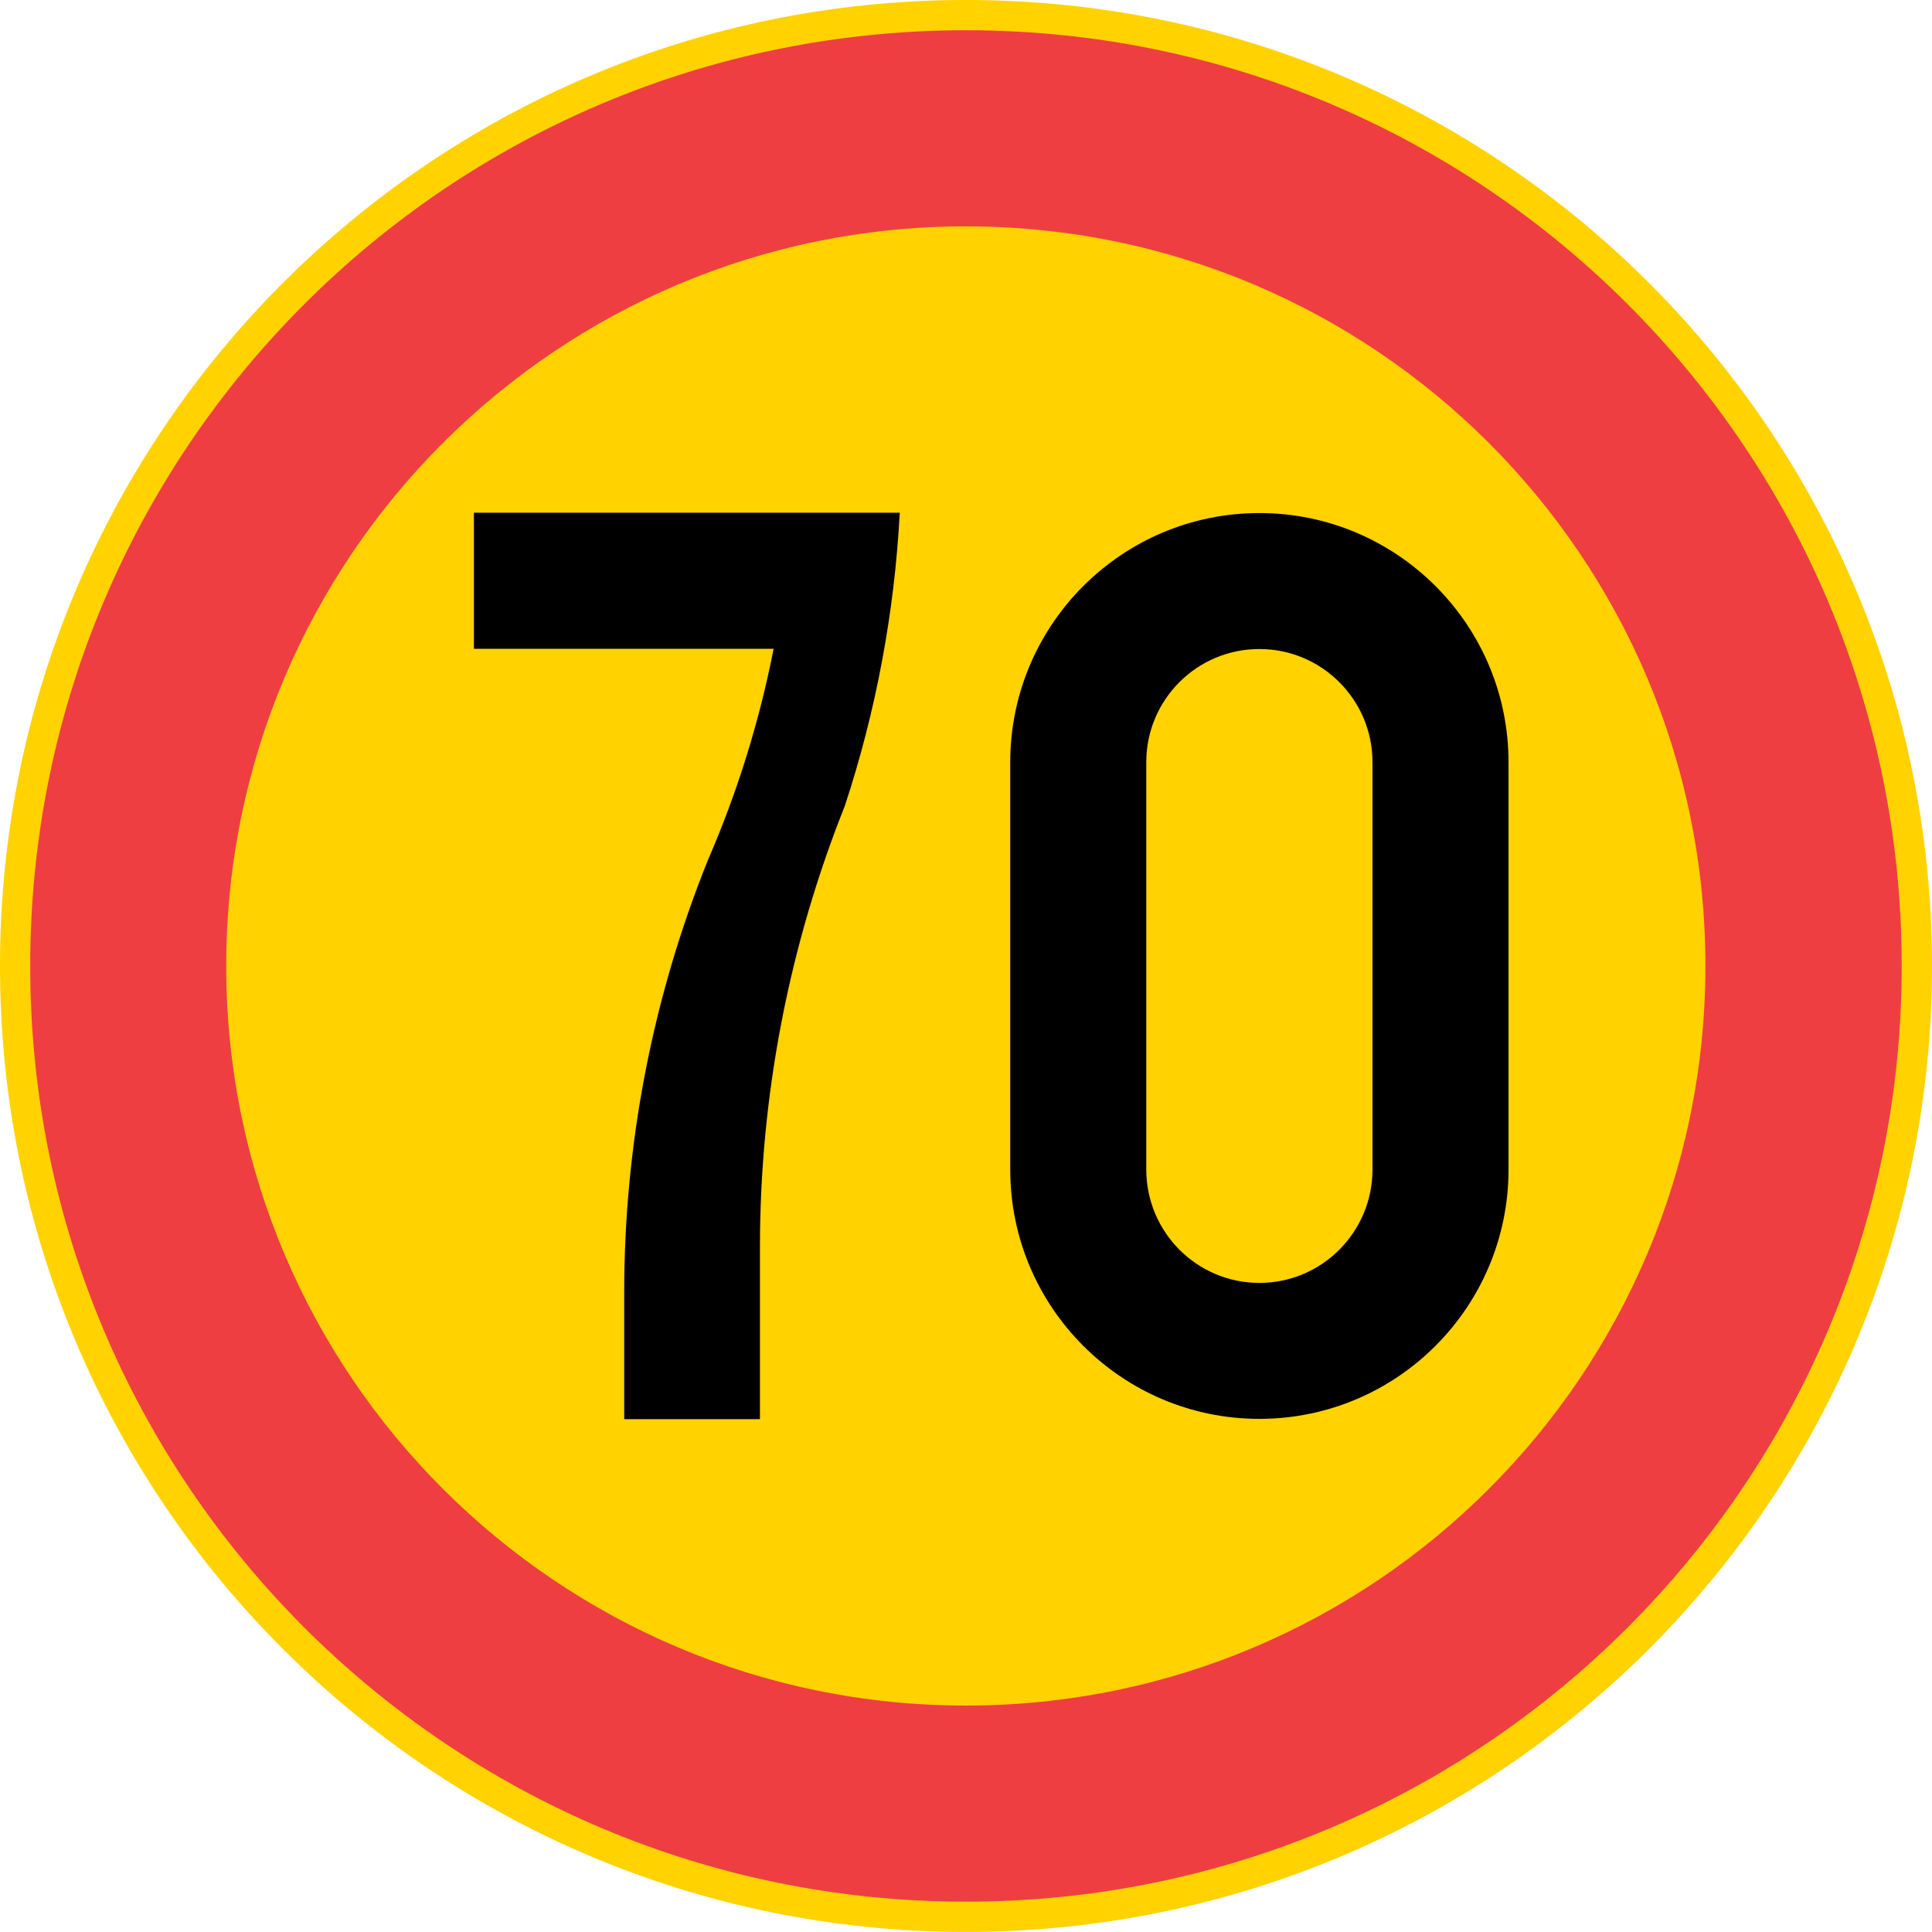 <?xml version="1.0" encoding="UTF-8" standalone="no"?>
<svg
   xmlns:dc="http://purl.org/dc/elements/1.1/"
   xmlns:cc="http://creativecommons.org/ns#"
   xmlns:rdf="http://www.w3.org/1999/02/22-rdf-syntax-ns#"
   xmlns:svg="http://www.w3.org/2000/svg"
   xmlns="http://www.w3.org/2000/svg"
   xml:space="preserve"
   viewBox="0 0 496.064 496.044"
   height="496.044"
   width="496.064"
   y="0px"
   x="0px"
   id="Layer_1"
   version="1.1"><defs
   id="defs23" />
<g
   transform="translate(-49.608,-172.923)"
   id="CIRCLE_90_">
	<path
   id="path2"
   d="m 545.672,420.974 c 0,-137.024 -111.083,-248.051 -248.051,-248.051 -136.968,0 -248.013,111.026 -248.013,248.051 0,136.948 111.045,247.993 248.013,247.993 136.968,0 248.051,-111.045 248.051,-247.993 z"
   style="fill:#ffd200" />
</g>
<g
   transform="translate(-49.608,-172.923)"
   id="CIRCLE_91_">
	<path
   id="path5"
   d="m 537.897,420.945 c 0,-132.757 -107.557,-240.257 -240.276,-240.257 -132.701,0 -240.257,107.5 -240.257,240.257 0,132.625 107.556,240.256 240.257,240.256 132.72,0 240.276,-107.631 240.276,-240.256 z"
   style="fill:#ef3e42" />
</g>
<g
   transform="translate(-49.608,-172.923)"
   id="CIRCLE_92_">
	<path
   id="path8"
   d="m 487.494,420.954 c 0,-104.92 -84.99,-189.91 -189.873,-189.91 -104.845,0 -189.93,84.99 -189.93,189.91 0,104.863 85.085,189.892 189.93,189.892 104.883,0 189.873,-85.029 189.873,-189.892 z"
   style="fill:#ffd200" />
</g>
<g
   transform="translate(-49.608,-172.923)"
   id="LWPOLYLINE_146_">
	<path
   id="path11"
   d="m 308.999,473.216 c 0,35.346 28.672,64.018 63.961,64.018 35.309,0 63.979,-28.672 63.979,-64.018 v -104.58 c 0,-35.308 -28.671,-63.98 -63.979,-63.98 -35.289,0 -63.961,28.672 -63.961,63.98 z" />
</g>
<g
   transform="translate(-49.608,-172.923)"
   id="LWPOLYLINE_147_">
	<path
   id="path14"
   d="m 171.292,304.581 v 34.929 h 76.95 c -3.66,18.678 -9.311,36.826 -16.877,54.271 -14.222,35.289 -21.484,72.986 -21.484,110.912 v 32.615 h 34.854 v -44.182 c 0,-38.723 7.414,-77.198 21.788,-113.265 8.002,-24.291 12.743,-49.606 14.108,-75.282 H 171.292 Z" />
</g>
<g
   transform="translate(-49.608,-172.923)"
   id="LWPOLYLINE_148_">
	<path
   id="path17"
   d="m 343.928,473.197 c 0,16.08 12.99,29.126 29.032,29.126 16.042,0 29.051,-13.046 29.051,-29.126 v -104.58 c 0,-16.023 -13.009,-29.051 -29.051,-29.051 -16.042,0 -29.032,13.027 -29.032,29.051 z"
   style="fill:#ffd200" />
</g>
</svg>